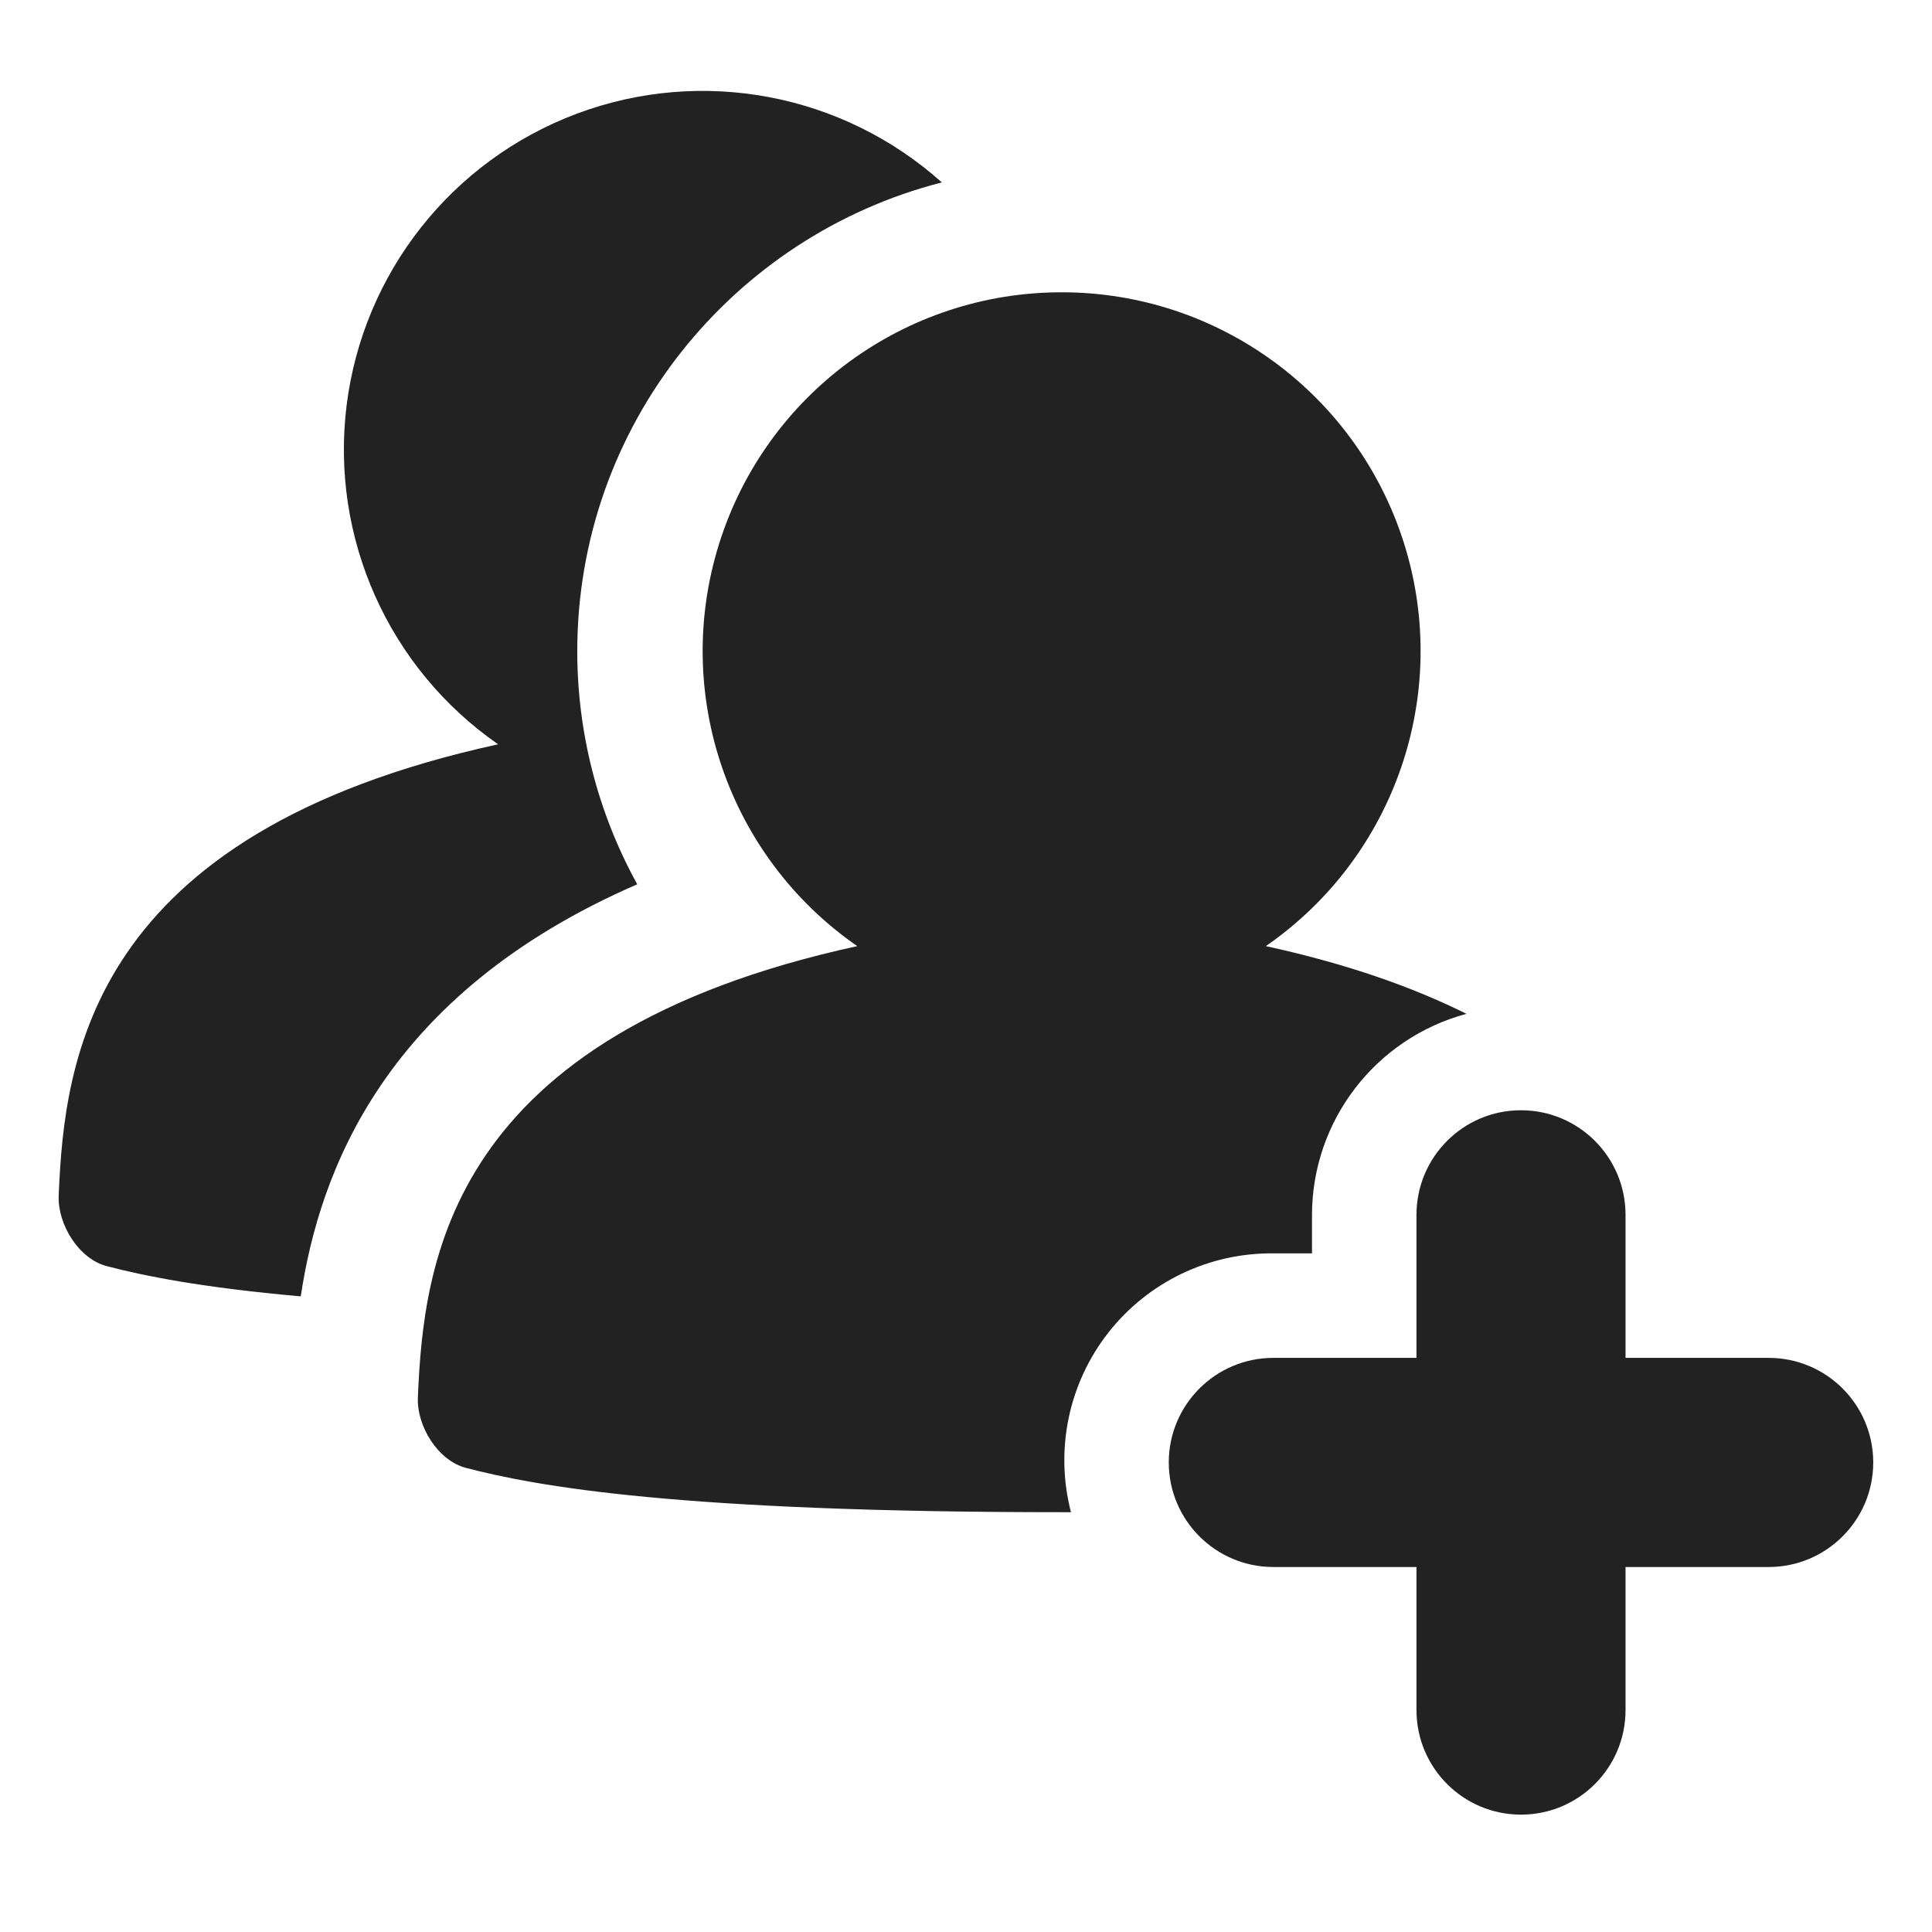 <svg xmlns="http://www.w3.org/2000/svg" xmlns:xlink="http://www.w3.org/1999/xlink" width="24" height="24" viewBox="0 0 24 24">
  <defs>
    <path id="new-group-a" d="M3.736,16.104 C2.491,15.993 1.783,15.848 1.325,15.728 C0.978,15.637 0.714,15.21 0.729,14.85 C0.801,13.174 1.1,10.357 6.188,9.246 C4.826,8.301 4.101,6.678 4.306,5.033 C4.512,3.389 5.613,1.994 7.166,1.412 C8.718,0.831 10.465,1.16 11.7,2.266 C9.1,2.931 7.171,5.286 7.171,8.09 C7.171,9.102 7.427,10.098 7.916,10.985 C4.776,12.349 3.969,14.553 3.736,16.104 Z M13.188,3.631 L13.188,3.631 C15.138,3.63 16.862,4.897 17.444,6.758 C18.026,8.62 17.329,10.643 15.725,11.753 C16.734,11.973 17.549,12.262 18.217,12.594 C17.087,12.898 16.3,13.921 16.298,15.091 L16.298,15.57 L15.819,15.57 C15.019,15.561 14.26,15.926 13.767,16.556 C13.274,17.186 13.103,18.01 13.304,18.785 L13.188,18.785 C8.431,18.785 6.664,18.464 5.786,18.234 C5.44,18.143 5.175,17.716 5.191,17.357 C5.263,15.68 5.561,12.863 10.649,11.753 C9.046,10.643 8.35,8.619 8.932,6.758 C9.514,4.897 11.238,3.63 13.188,3.631 Z M21.971,16.868 C22.688,16.868 23.27,17.449 23.27,18.167 C23.27,18.884 22.688,19.466 21.971,19.466 L20.193,19.466 L20.193,21.243 C20.193,21.961 19.612,22.542 18.894,22.542 C18.177,22.542 17.596,21.961 17.596,21.243 L17.596,19.466 L15.818,19.466 C15.101,19.466 14.519,18.884 14.519,18.167 C14.519,17.45 15.101,16.868 15.818,16.868 L17.596,16.868 L17.596,15.091 C17.596,14.374 18.177,13.792 18.894,13.792 C19.612,13.792 20.193,14.374 20.193,15.091 L20.193,16.868 L21.971,16.868 Z"/>
  </defs>
  <use fill="#222" fill-rule="evenodd" xlink:href="#new-group-a"/>
</svg>
